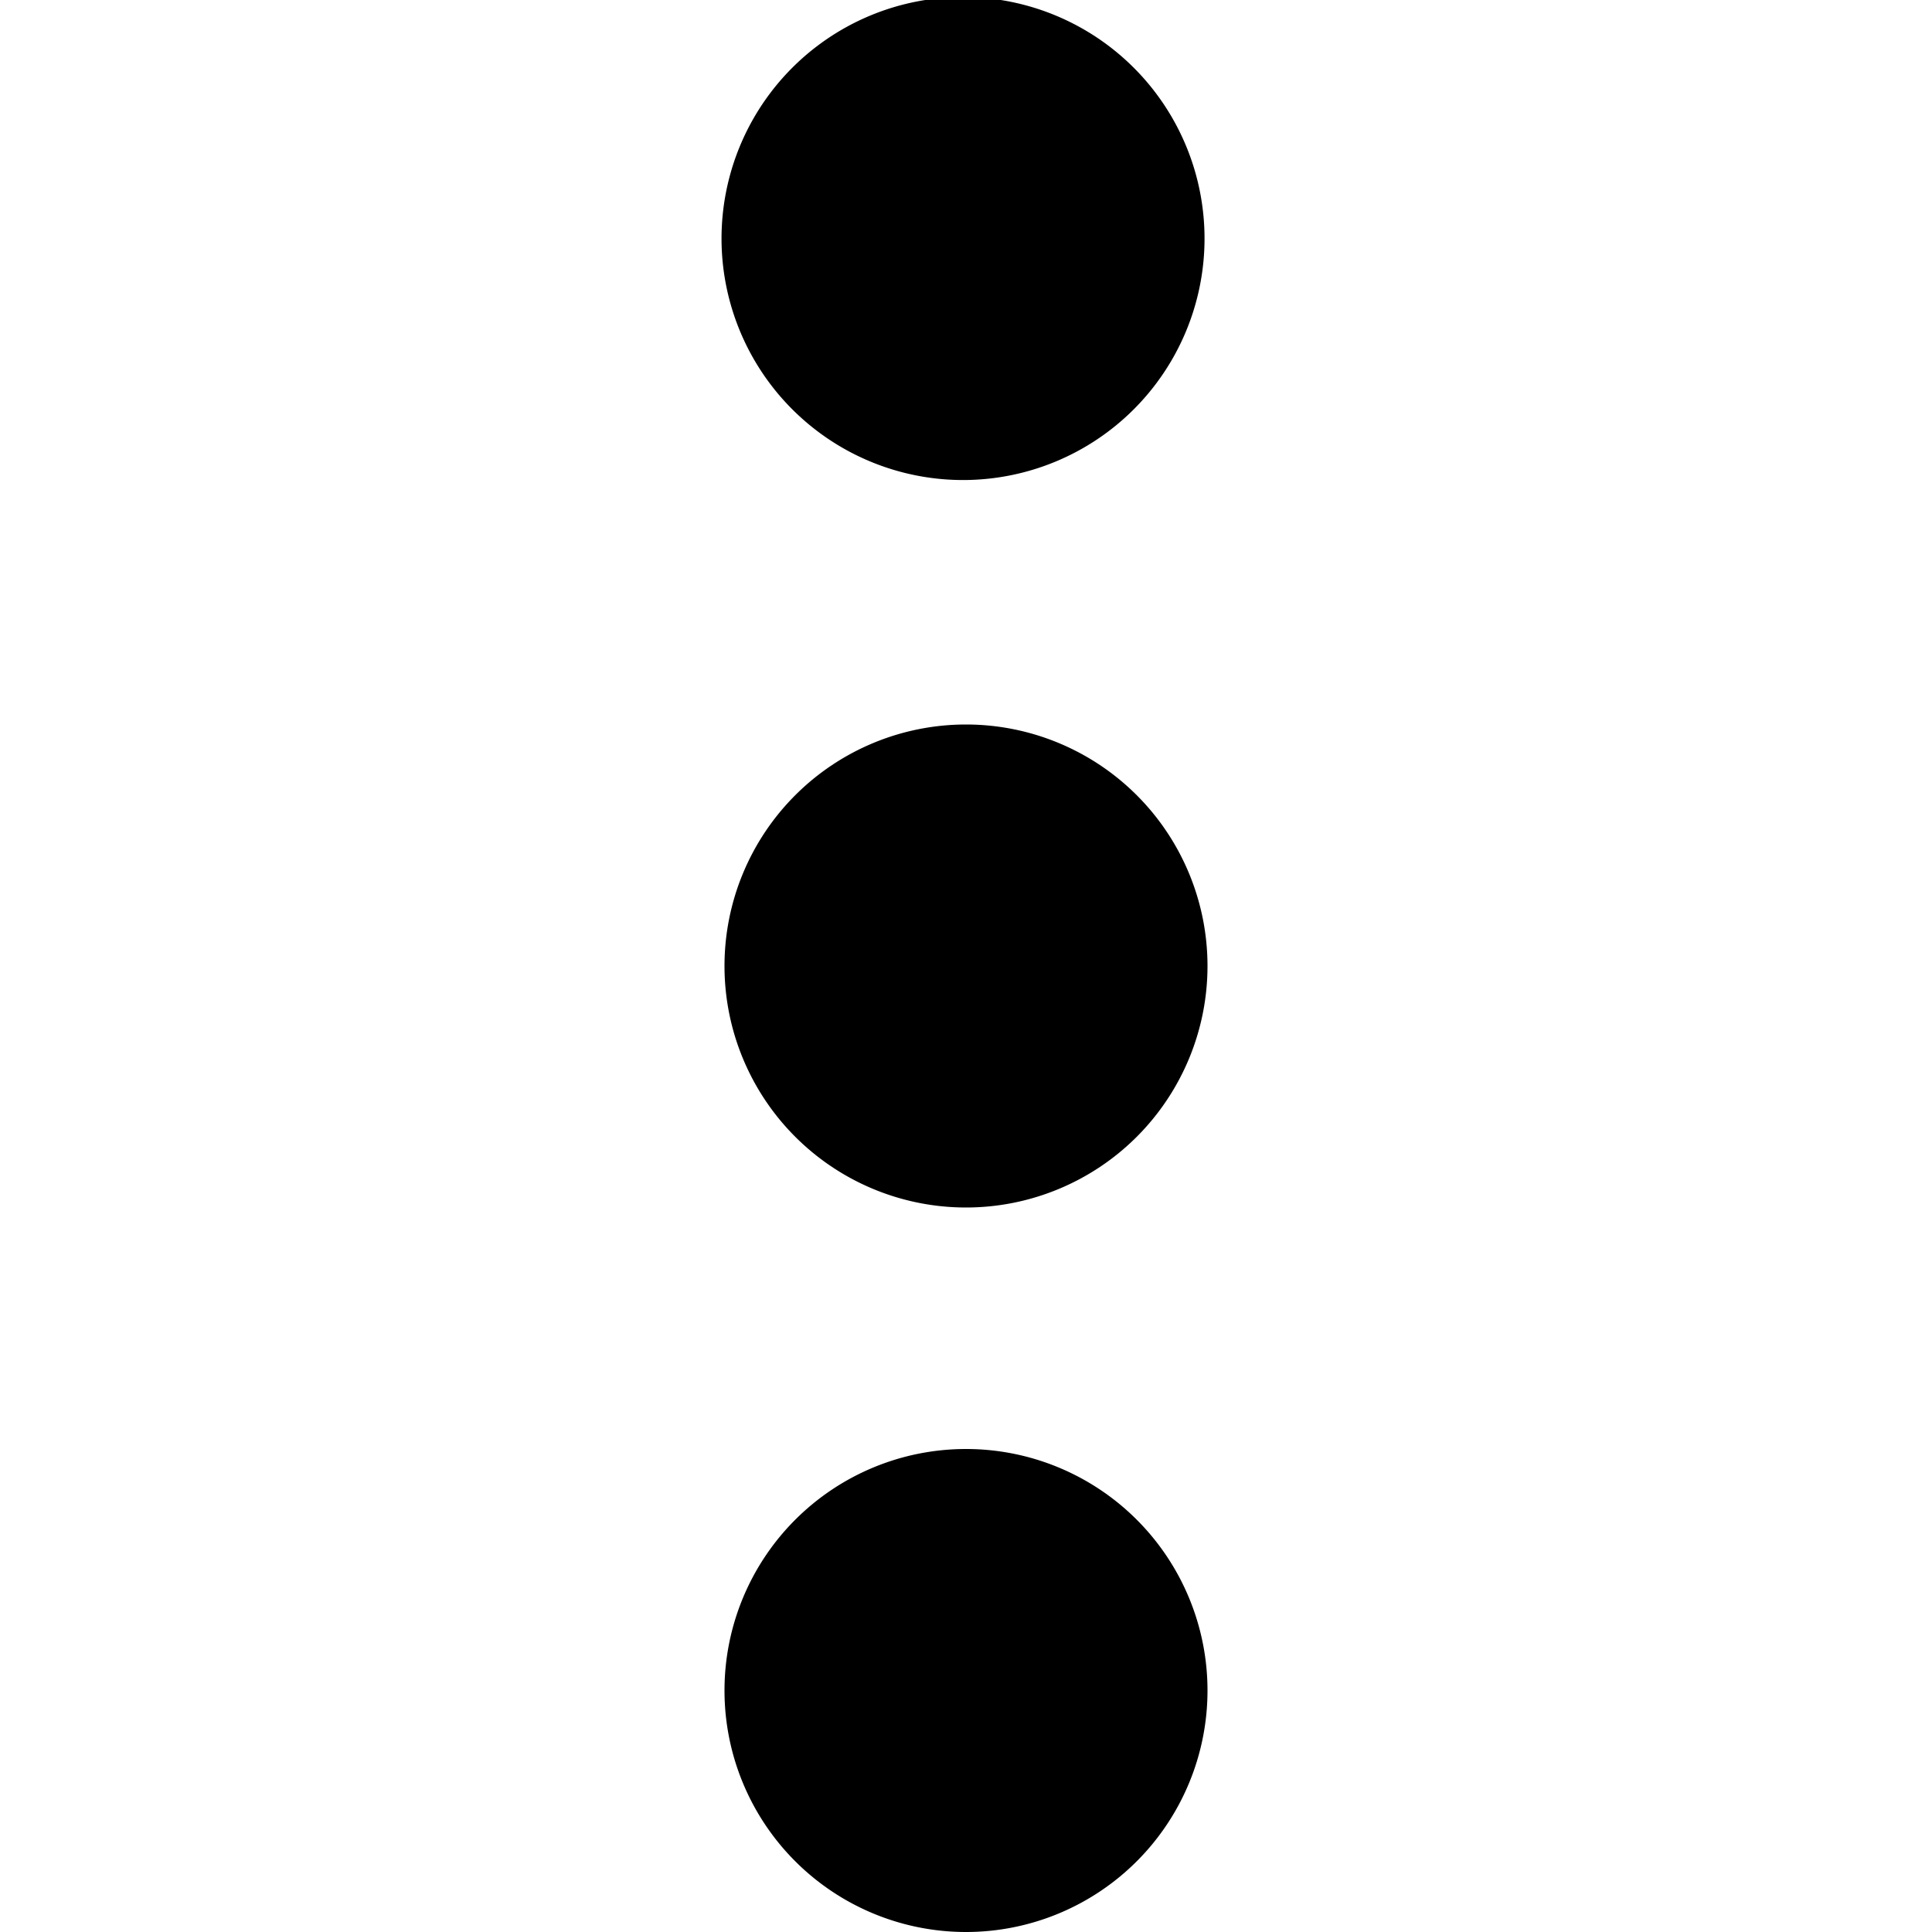 <svg xmlns="http://www.w3.org/2000/svg" width="16" height="16" fill="none">
  <path fill="currentColor" d="M6.586 3.414A2 2 0 1 1 9.414.586a2 2 0 0 1-2.828 2.828ZM6 8a2 2 0 1 0 4 0 2 2 0 0 0-4 0Zm0 6a2 2 0 1 0 4 0 2 2 0 0 0-4 0Z"/>
</svg>
